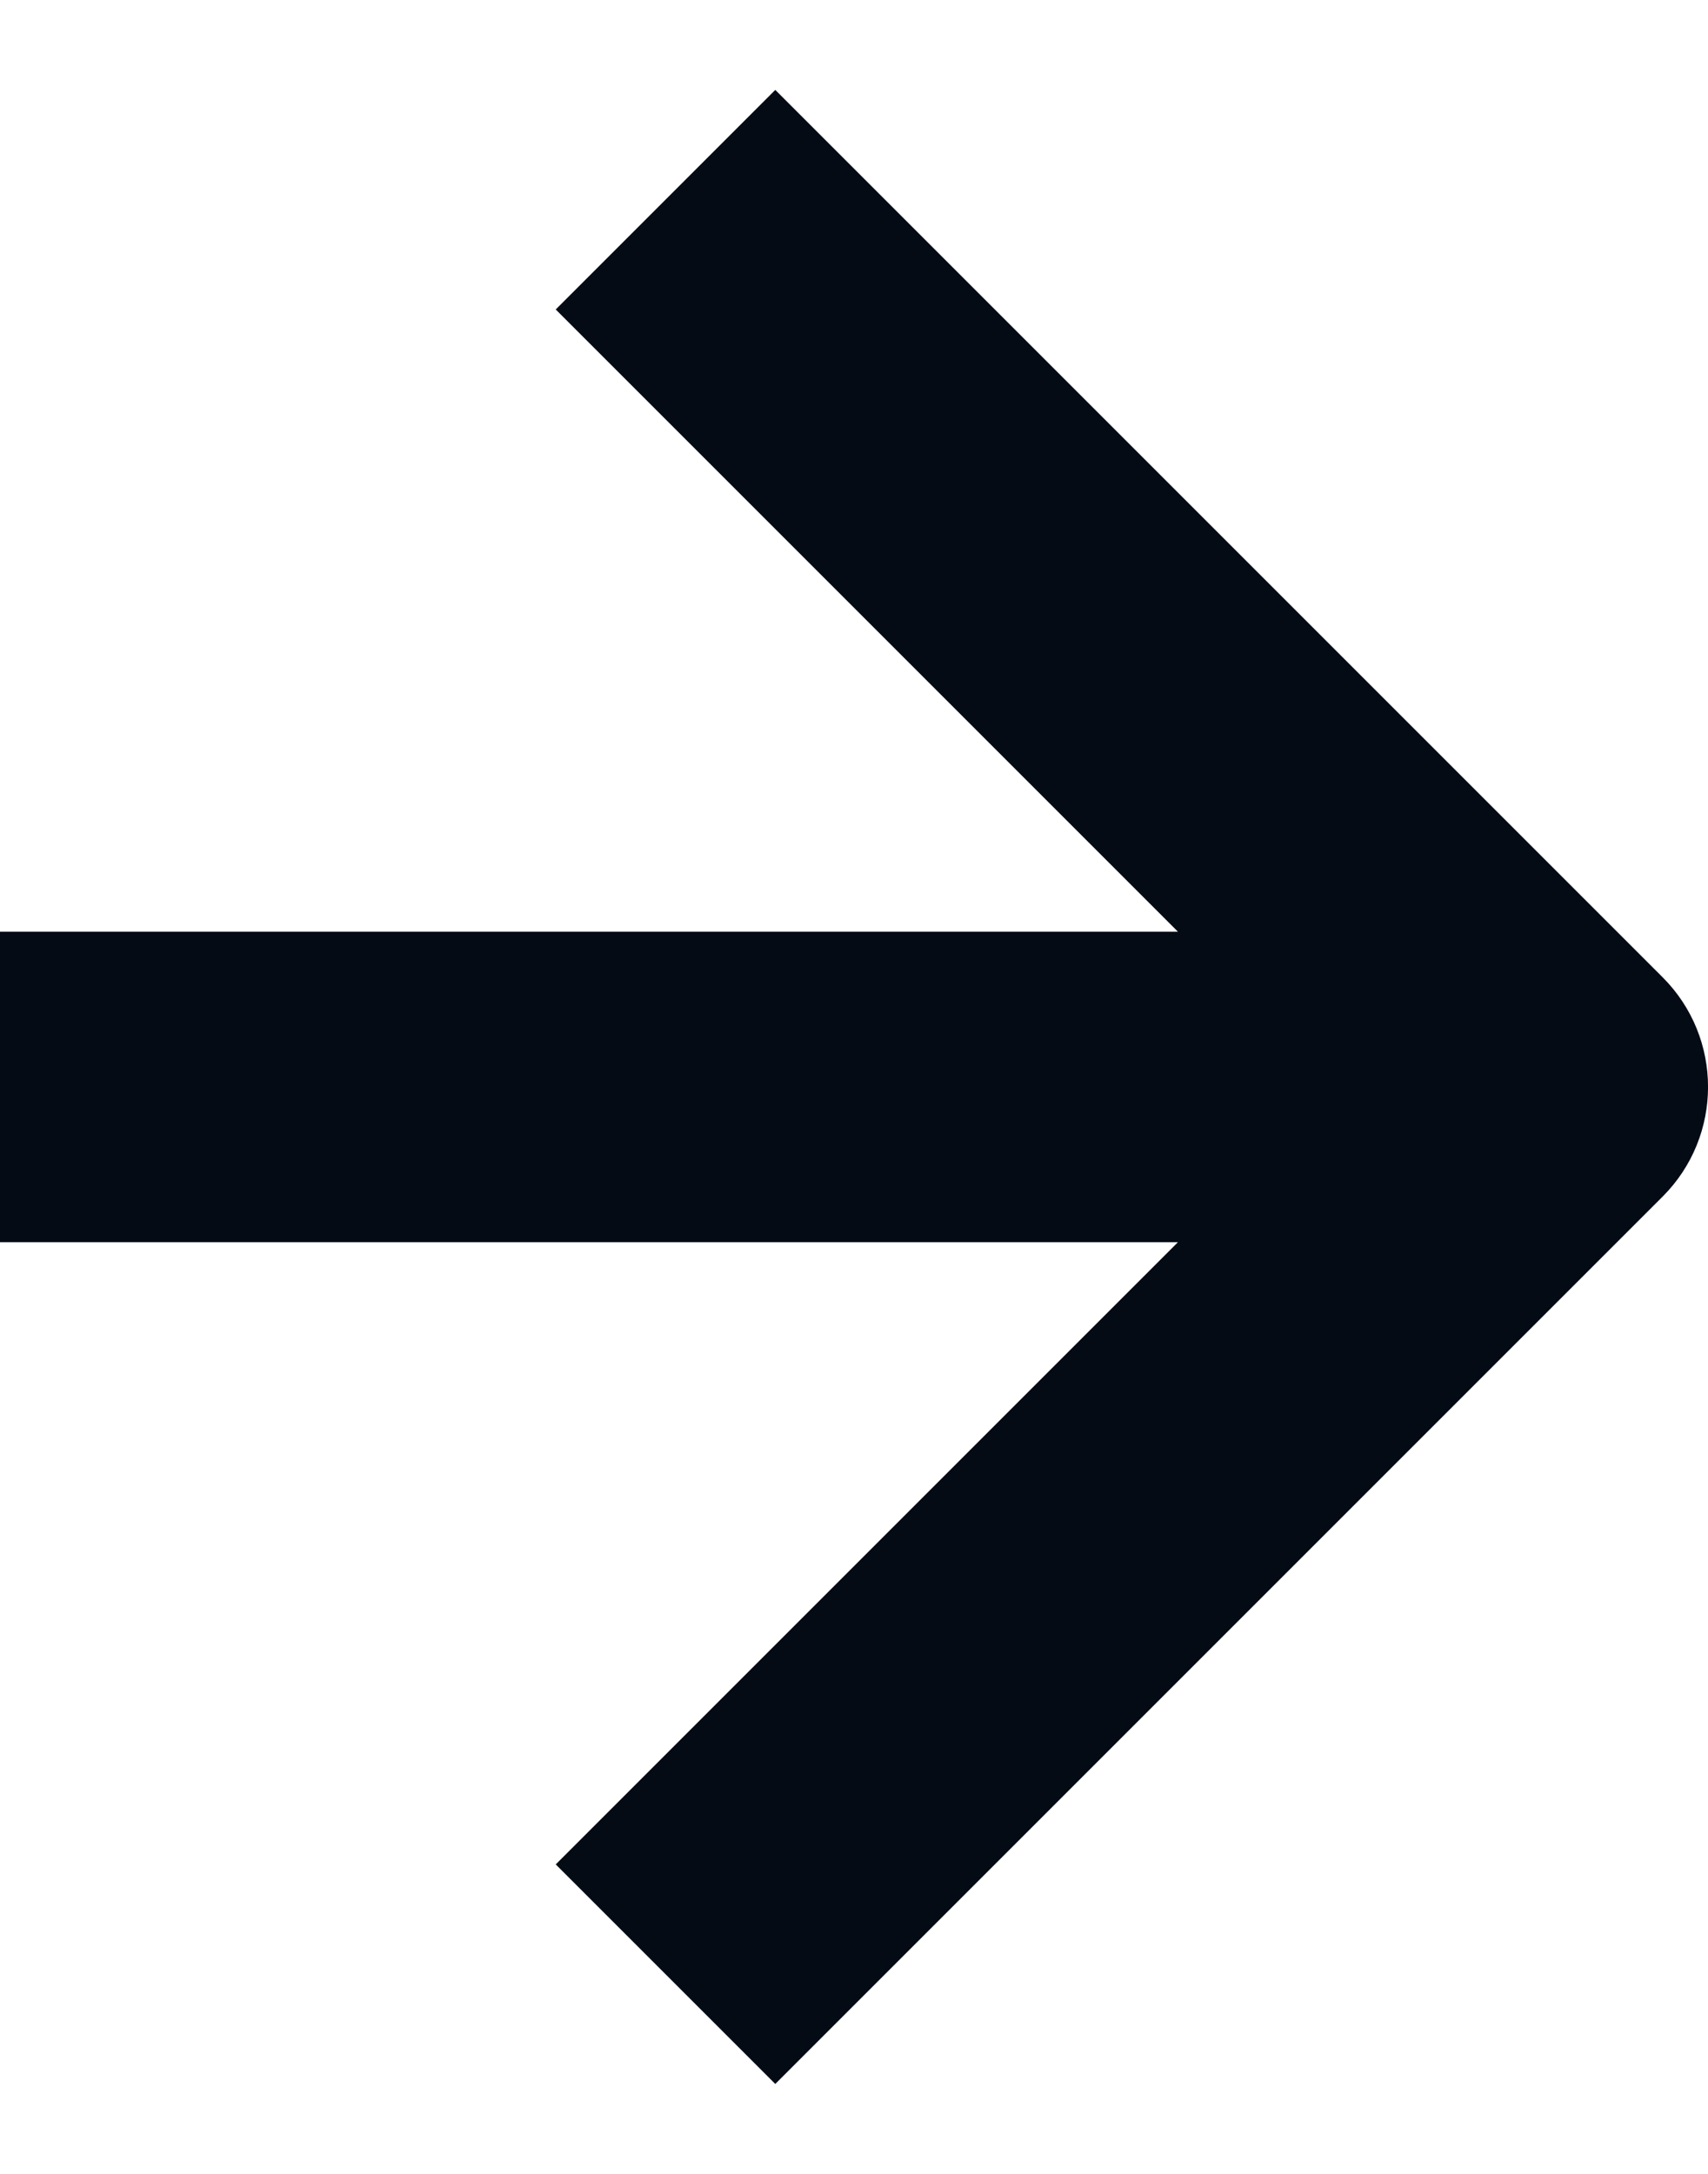 <svg width="11" height="14" viewBox="0 0 11 14" fill="none" xmlns="http://www.w3.org/2000/svg">
<path fill-rule="evenodd" clip-rule="evenodd" d="M7.586 6L3.579 1.993L4.993 0.579L10.707 6.293C11.098 6.683 11.098 7.317 10.707 7.707L4.993 13.421L3.579 12.007L7.586 8L0 8V6L7.586 6Z" fill="#050B14"/>
</svg>
